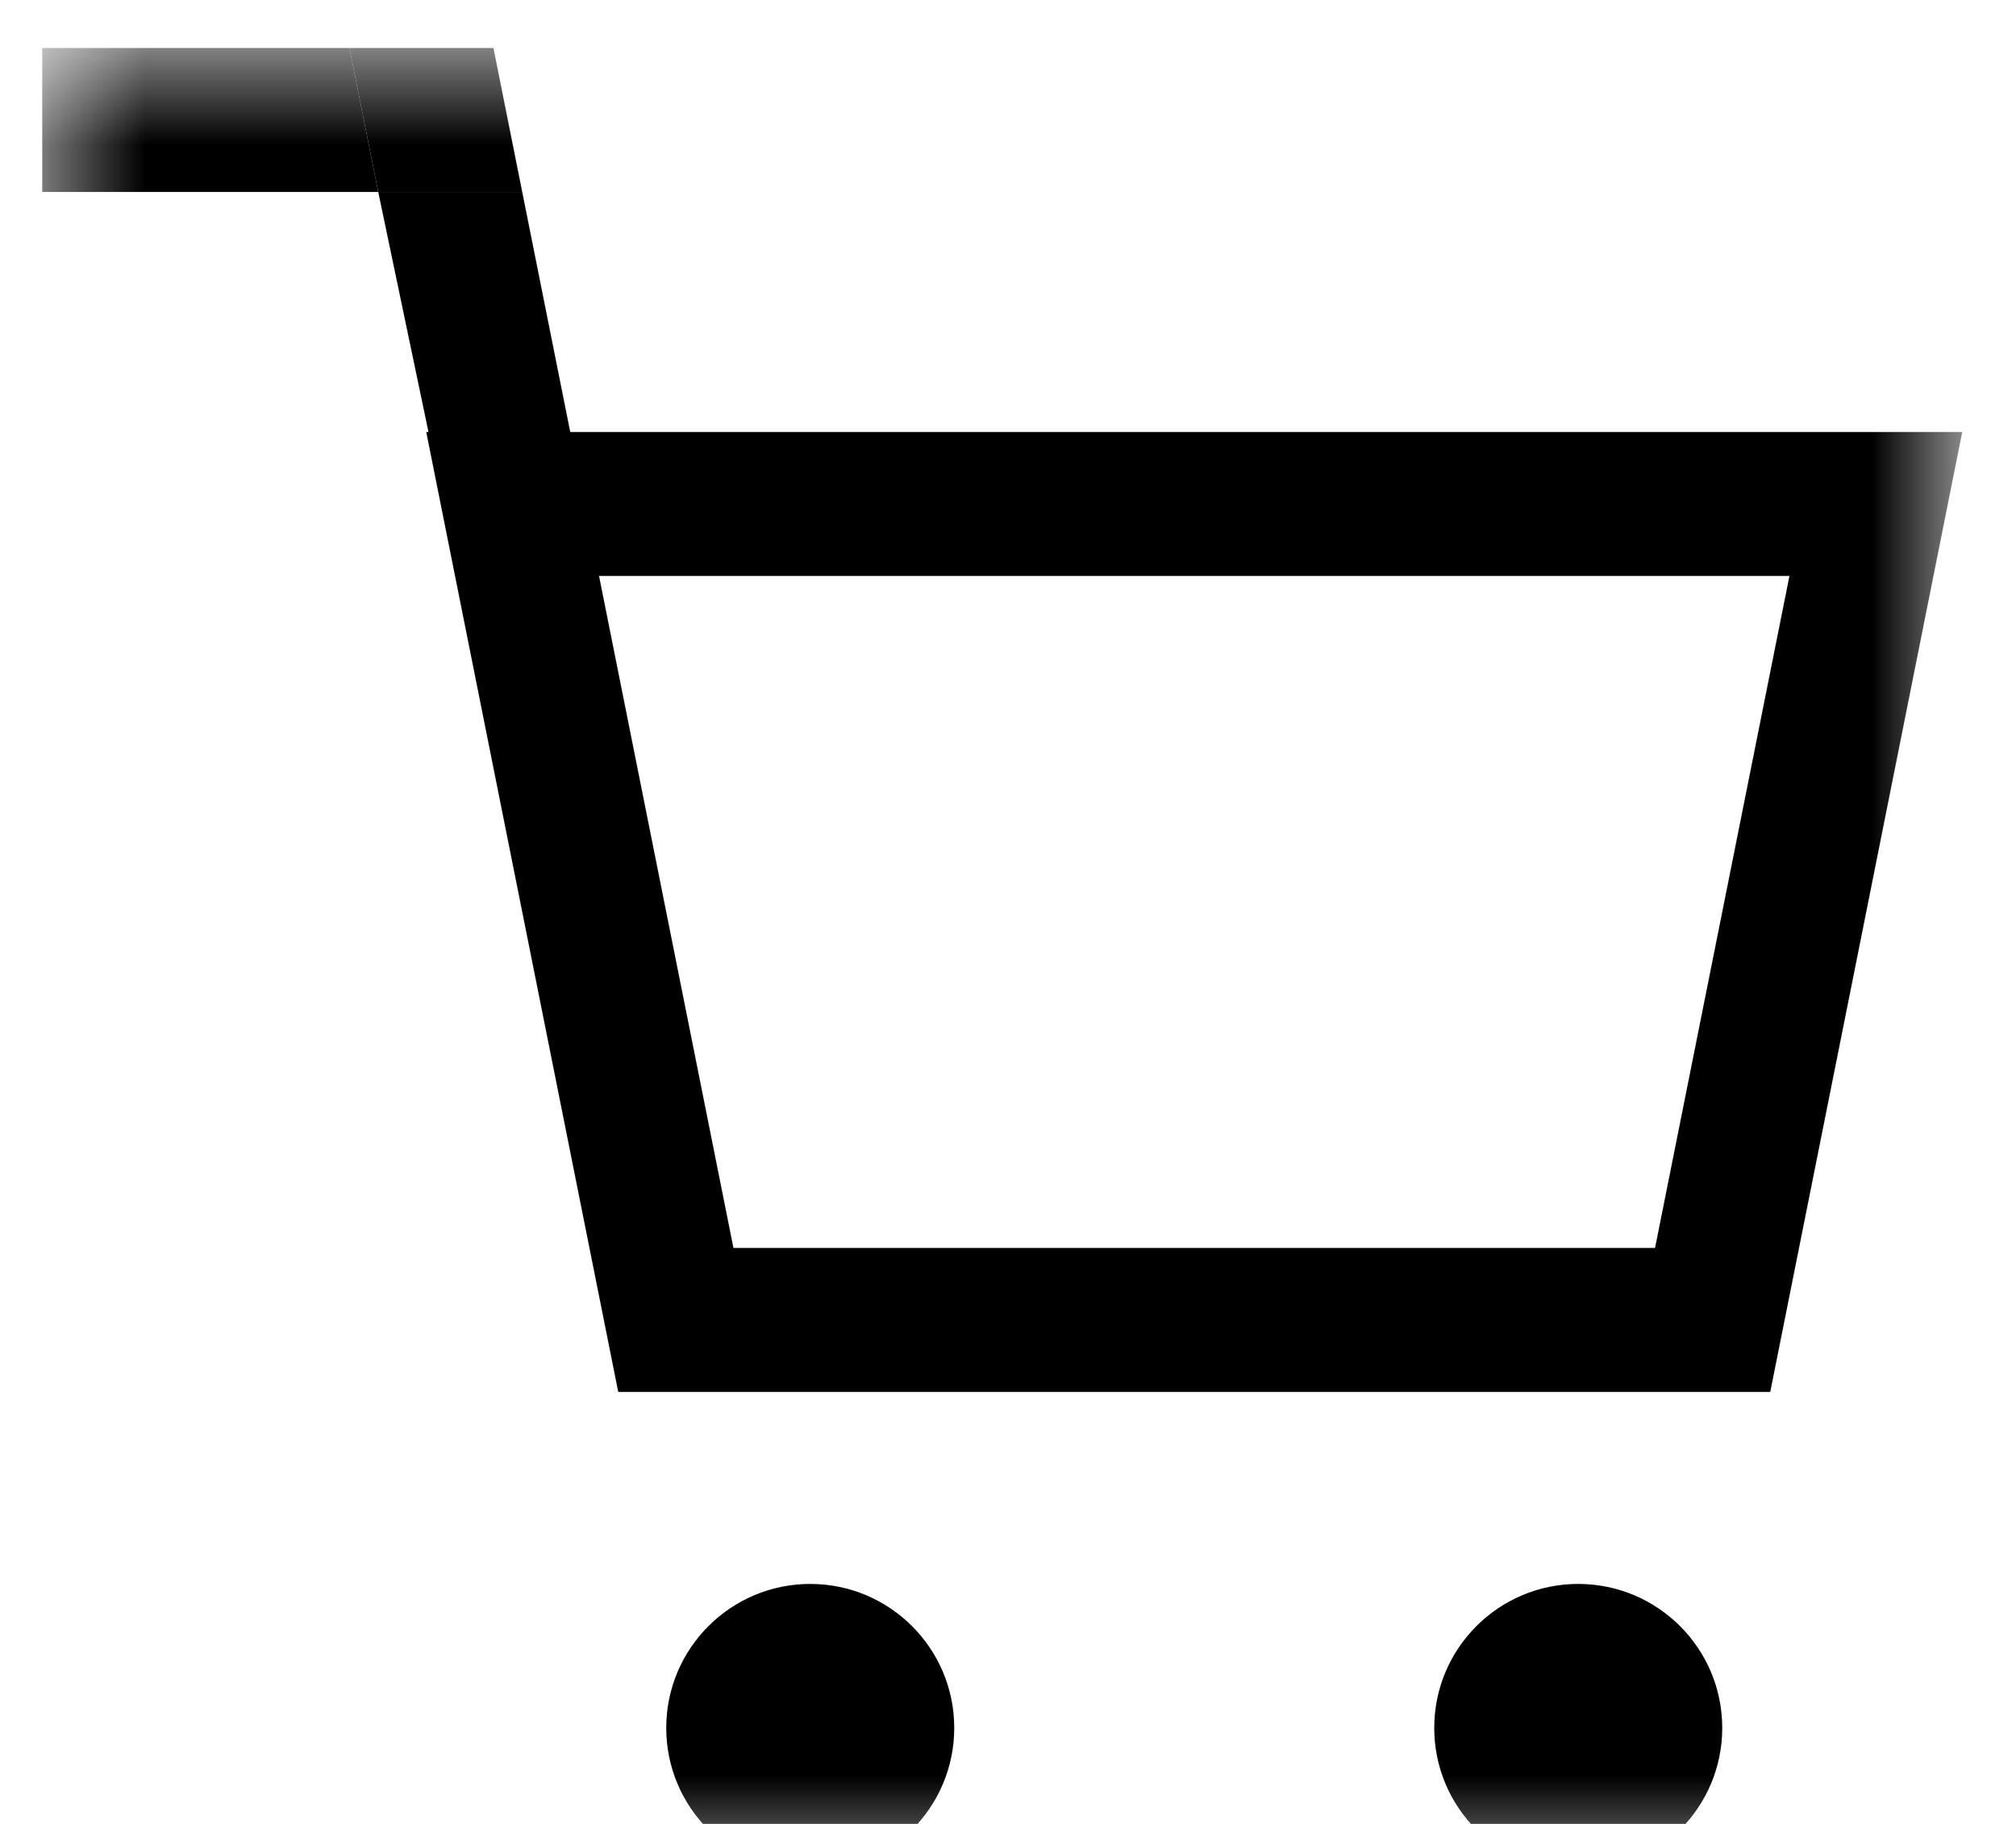 <svg width="21" height="19" viewBox="0 0 21 19" fill="none" xmlns="http://www.w3.org/2000/svg">
<mask id="mask0_537_29449" style="mask-type:luminance" maskUnits="userSpaceOnUse" x="0" y="0" width="21" height="20">
<path d="M20.44 0.5H0.44V19.5H20.44V0.5Z" fill="white"/>
</mask>
<g mask="url(#mask0_537_29449)">
<path d="M0.44 0.5V2H3.94L3.64 0.5H0.44Z" fill="black"/>
<path d="M6.24 6L5.44 2H3.94L4.84 6.3L6.24 6Z" fill="black"/>
<path d="M5.14 0.5H3.64L3.94 2H5.44L5.14 0.5Z" fill="black"/>
<path d="M18.64 6L17.24 13H7.64L6.24 6H18.54M20.44 4.5H4.44L6.44 14.5H18.44L20.44 4.5Z" fill="black"/>
<path d="M8.44 19.5C9.268 19.5 9.94 18.828 9.94 18C9.94 17.172 9.268 16.5 8.44 16.5C7.612 16.5 6.94 17.172 6.94 18C6.94 18.828 7.612 19.5 8.44 19.5Z" fill="black"/>
<path d="M16.44 19.5C17.268 19.5 17.94 18.828 17.94 18C17.94 17.172 17.268 16.5 16.44 16.5C15.611 16.5 14.94 17.172 14.94 18C14.94 18.828 15.611 19.5 16.44 19.5Z" fill="black"/>
</g>
</svg>

